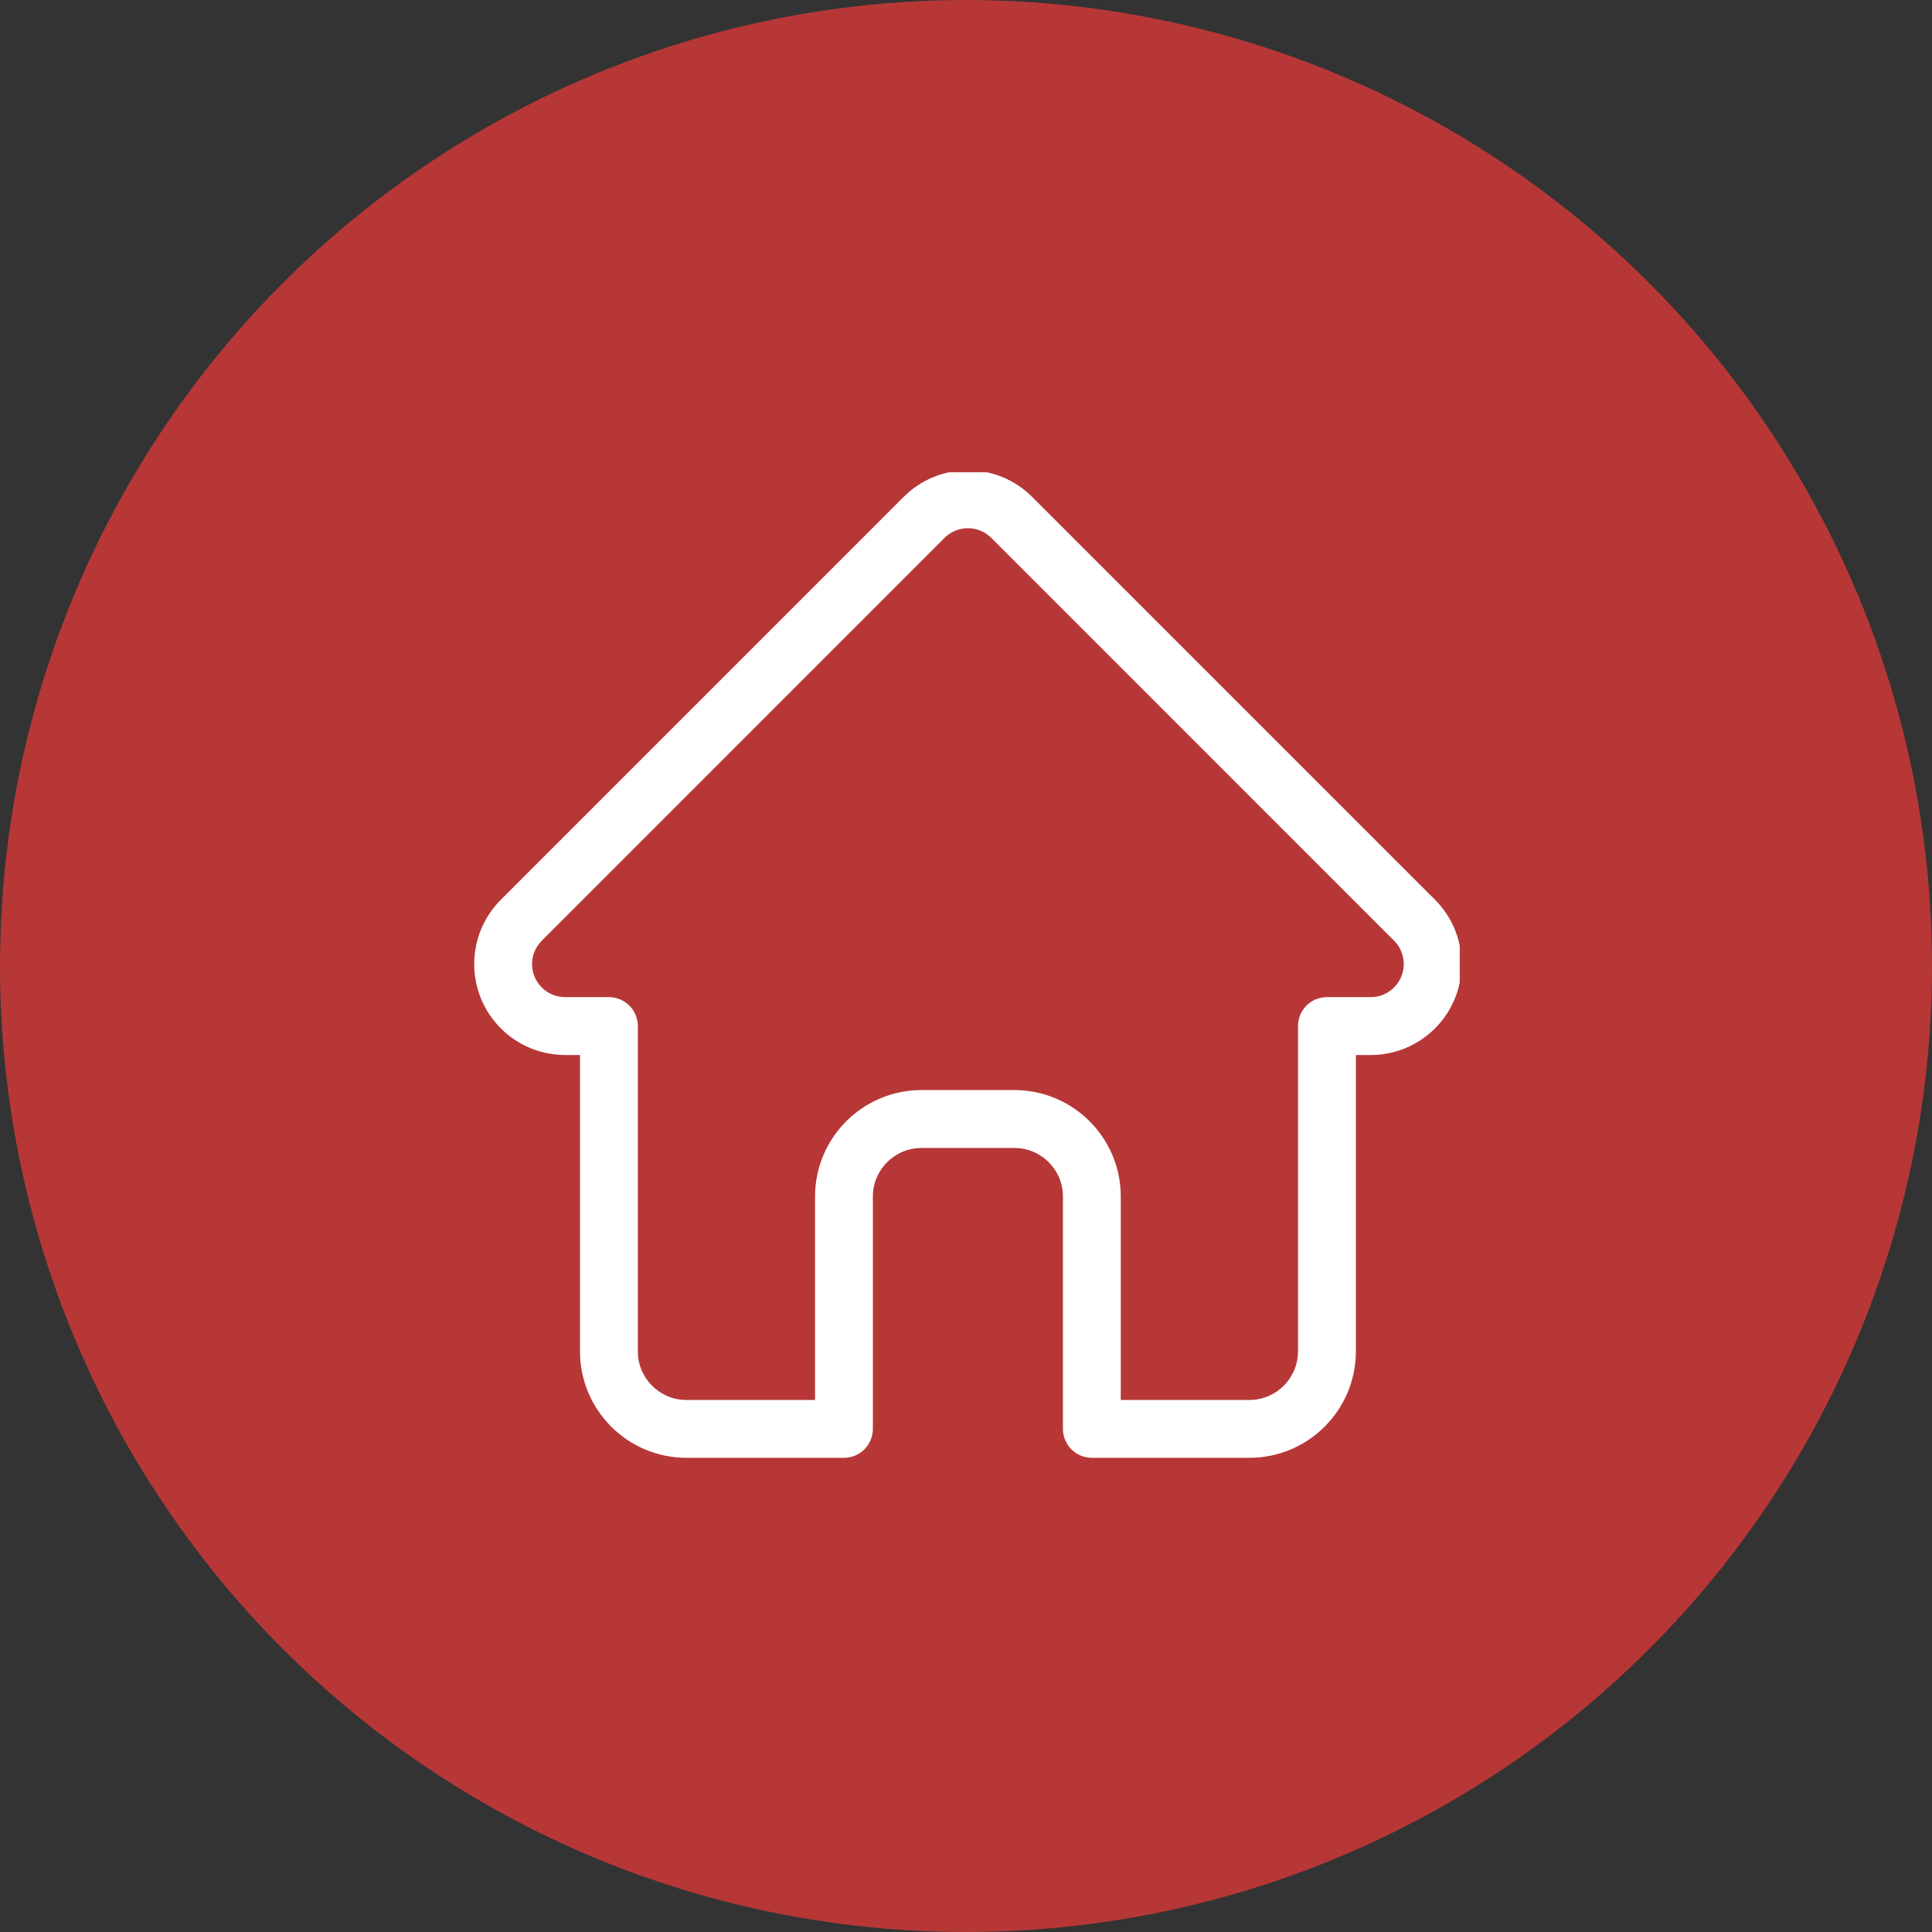 <svg width="45" height="45" viewBox="0 0 45 45" fill="none" xmlns="http://www.w3.org/2000/svg">
<rect x="0" y="0" width="45" height="45" fill="#333333" stroke="none"/>
<circle cx="22.5" cy="22.5" r="22.5" fill="#B73737"/>
<g clip-path="url(#clip0_371_2129)">
<path d="M33.426 20.959C33.425 20.959 33.425 20.958 33.424 20.957L24.042 11.575C23.642 11.175 23.11 10.955 22.545 10.955C21.979 10.955 21.447 11.175 21.047 11.575L11.67 20.953C11.667 20.956 11.664 20.959 11.661 20.962C10.839 21.788 10.841 23.128 11.665 23.952C12.041 24.329 12.538 24.547 13.069 24.57C13.091 24.572 13.113 24.573 13.135 24.573H13.509V31.477C13.509 32.843 14.62 33.955 15.987 33.955H19.657C20.03 33.955 20.331 33.653 20.331 33.281V27.868C20.331 27.245 20.839 26.738 21.462 26.738H23.627C24.251 26.738 24.758 27.245 24.758 27.868V33.281C24.758 33.653 25.059 33.955 25.432 33.955H29.102C30.469 33.955 31.581 32.843 31.581 31.477V24.573H31.927C32.493 24.573 33.024 24.352 33.425 23.952C34.249 23.127 34.25 21.785 33.426 20.959ZM32.471 22.999C32.326 23.145 32.133 23.225 31.927 23.225H30.907C30.534 23.225 30.233 23.527 30.233 23.899V31.477C30.233 32.1 29.726 32.608 29.102 32.608H26.105V27.868C26.105 26.502 24.994 25.39 23.627 25.39H21.462C20.096 25.39 18.984 26.502 18.984 27.868V32.608H15.987C15.364 32.608 14.856 32.1 14.856 31.477V23.899C14.856 23.527 14.555 23.225 14.182 23.225H13.18C13.169 23.224 13.159 23.224 13.148 23.224C12.947 23.22 12.759 23.14 12.618 22.999C12.318 22.699 12.318 22.211 12.618 21.911C12.618 21.911 12.618 21.91 12.618 21.91L12.619 21.91L22 12.528C22.146 12.383 22.339 12.303 22.545 12.303C22.75 12.303 22.943 12.383 23.089 12.528L32.468 21.908C32.47 21.909 32.471 21.911 32.473 21.912C32.771 22.213 32.771 22.7 32.471 22.999Z" fill="white"/>
</g>
<defs>
<clipPath id="clip0_371_2129">
<rect width="23" height="23" fill="white" transform="translate(11 11)"/>
</clipPath>
</defs>
</svg>
